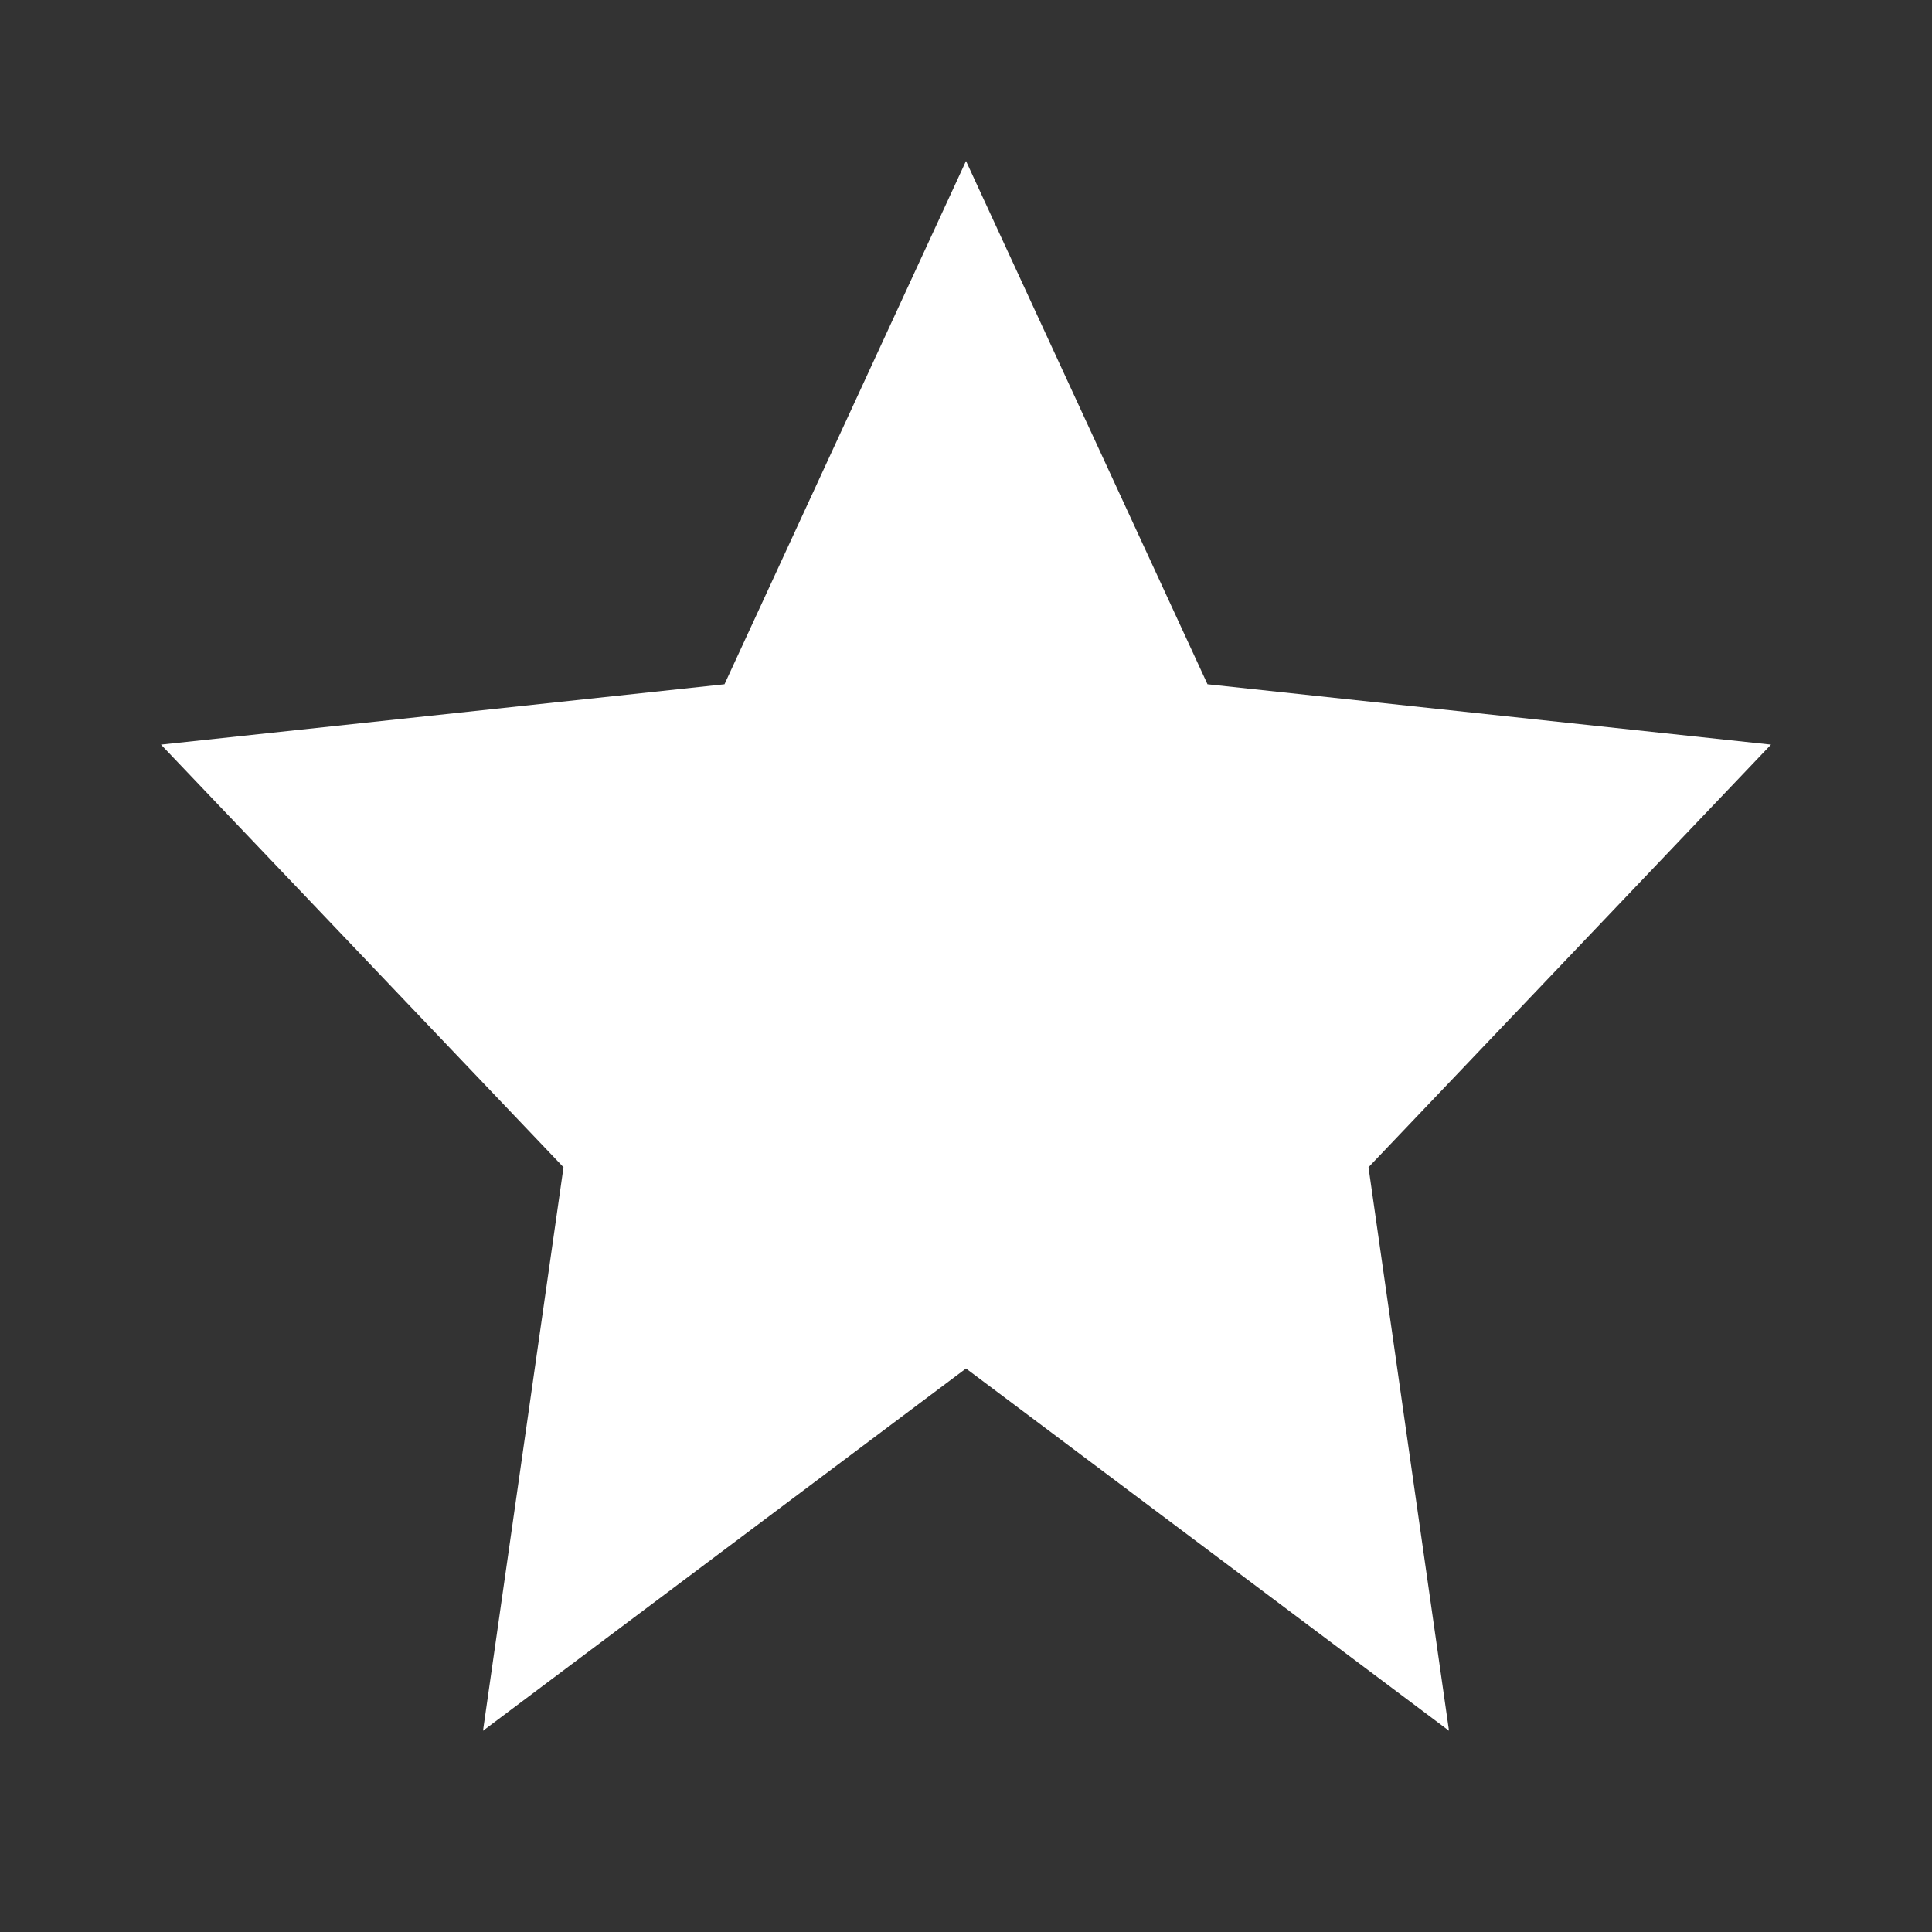 <svg width="100" height="100" viewBox="0 0 24 24" fill="none" xmlns="http://www.w3.org/2000/svg">
  <rect x="0" y="0" width="24" height="24" fill="#333333" stroke="none"/>
  <path d="M12 2L15 8.5L22 9.25L17 14.5L18 21.5L12 17L6 21.5L7 14.5L2 9.25L9 8.5L12 2Z" fill="white"/>
</svg>
